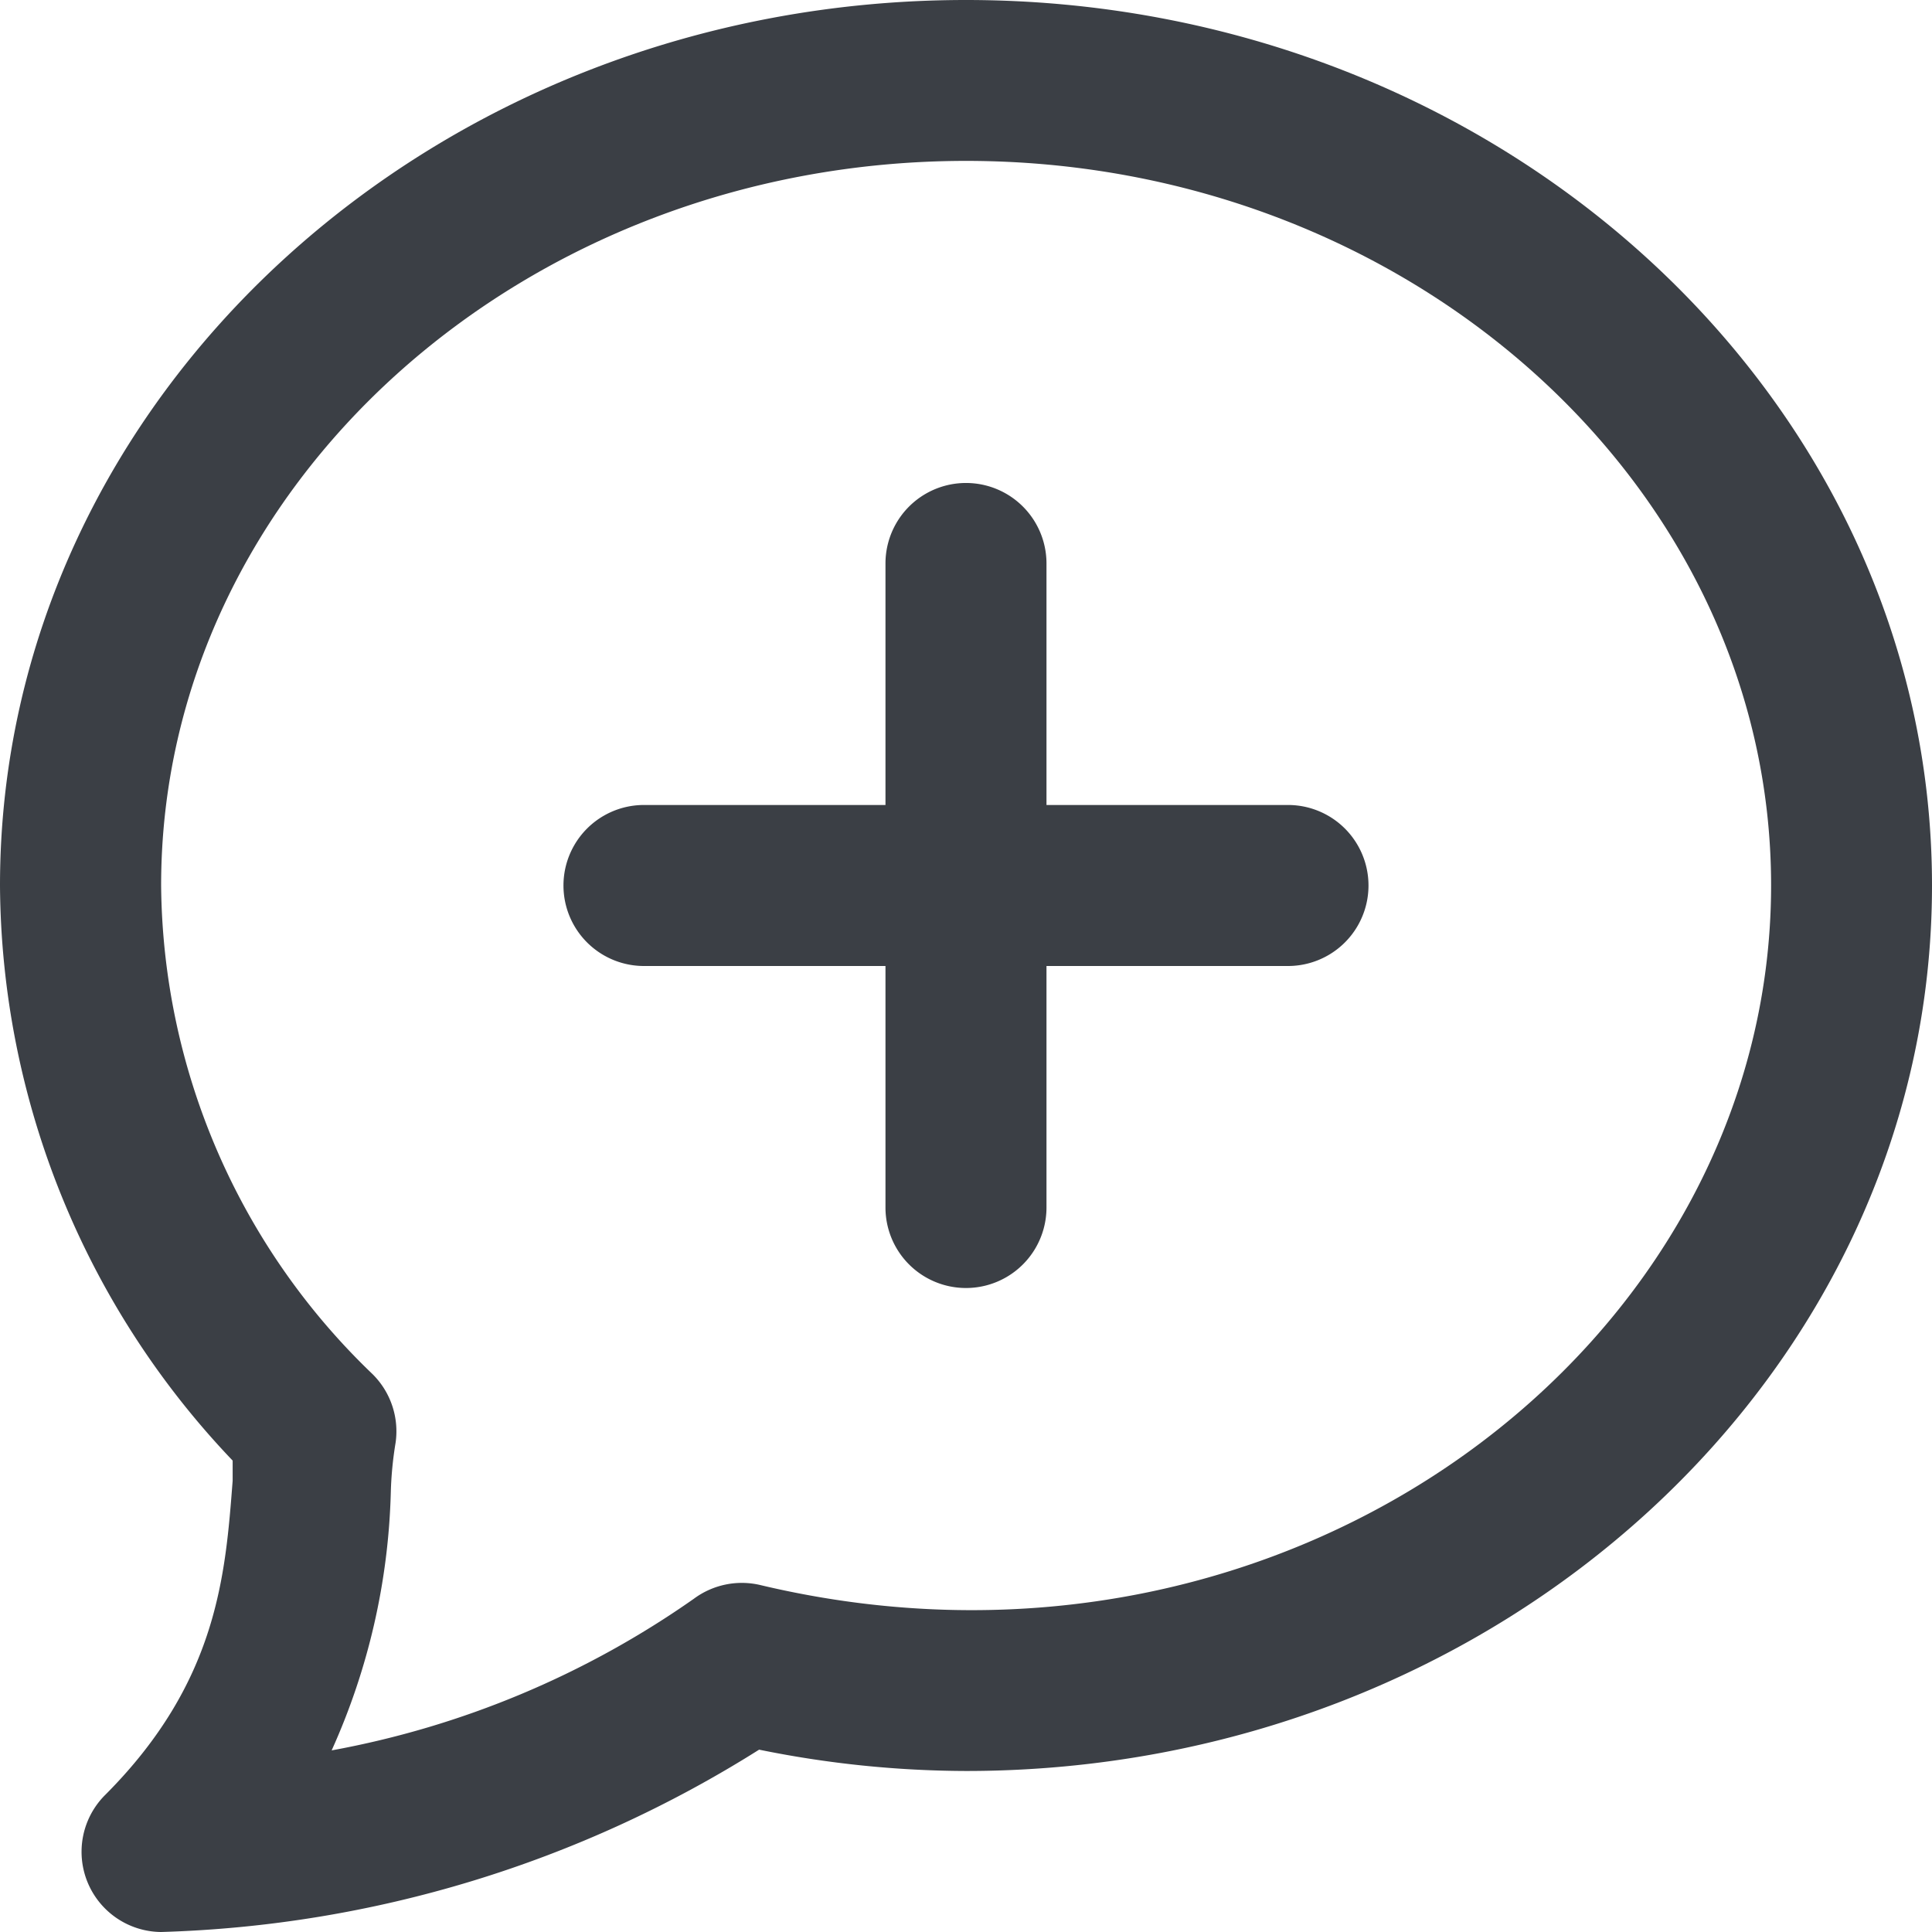 <svg xmlns="http://www.w3.org/2000/svg" width="50" height="50" viewBox="0 0 50 50">
  <g id="messageAdd" transform="translate(-1597 -1966)">
    <path id="Path_3394" data-name="Path 3394" d="M58.75,46.333H52.5v-6.25a2.083,2.083,0,1,0-4.167,0v6.25h-6.25a2.083,2.083,0,1,0,0,4.167h6.25v6.25a2.083,2.083,0,1,0,4.167,0V50.5h6.25a2.083,2.083,0,0,0,0-4.167Z" transform="translate(1571.583 1940.5)" fill="#3b3f45"/>
    <path id="Path_3395" data-name="Path 3395" d="M51,26C37.219,26,26,36.281,26,48.917A21.74,21.74,0,0,0,32.021,63.8v.521c-.188,2.437-.385,5.208-3.292,8.125A2.076,2.076,0,0,0,30.167,76h0a30.687,30.687,0,0,0,15.479-4.719A27.083,27.083,0,0,0,51,71.833c13.781,0,25-10.281,25-22.917S64.781,26,51,26ZM45.677,67.021a2.083,2.083,0,0,0-1.719.354A23.75,23.75,0,0,1,34.583,71.3a17.313,17.313,0,0,0,1.531-6.677,9.369,9.369,0,0,1,.125-1.292,2.083,2.083,0,0,0-.6-1.771,17.708,17.708,0,0,1-5.469-12.646c0-10.333,9.375-18.75,20.833-18.75s20.833,8.417,20.833,18.75C71.833,60.812,59.385,70.281,45.677,67.021Z" transform="translate(1571 1940)" fill="#3b3f45"/>
  </g>
</svg>
